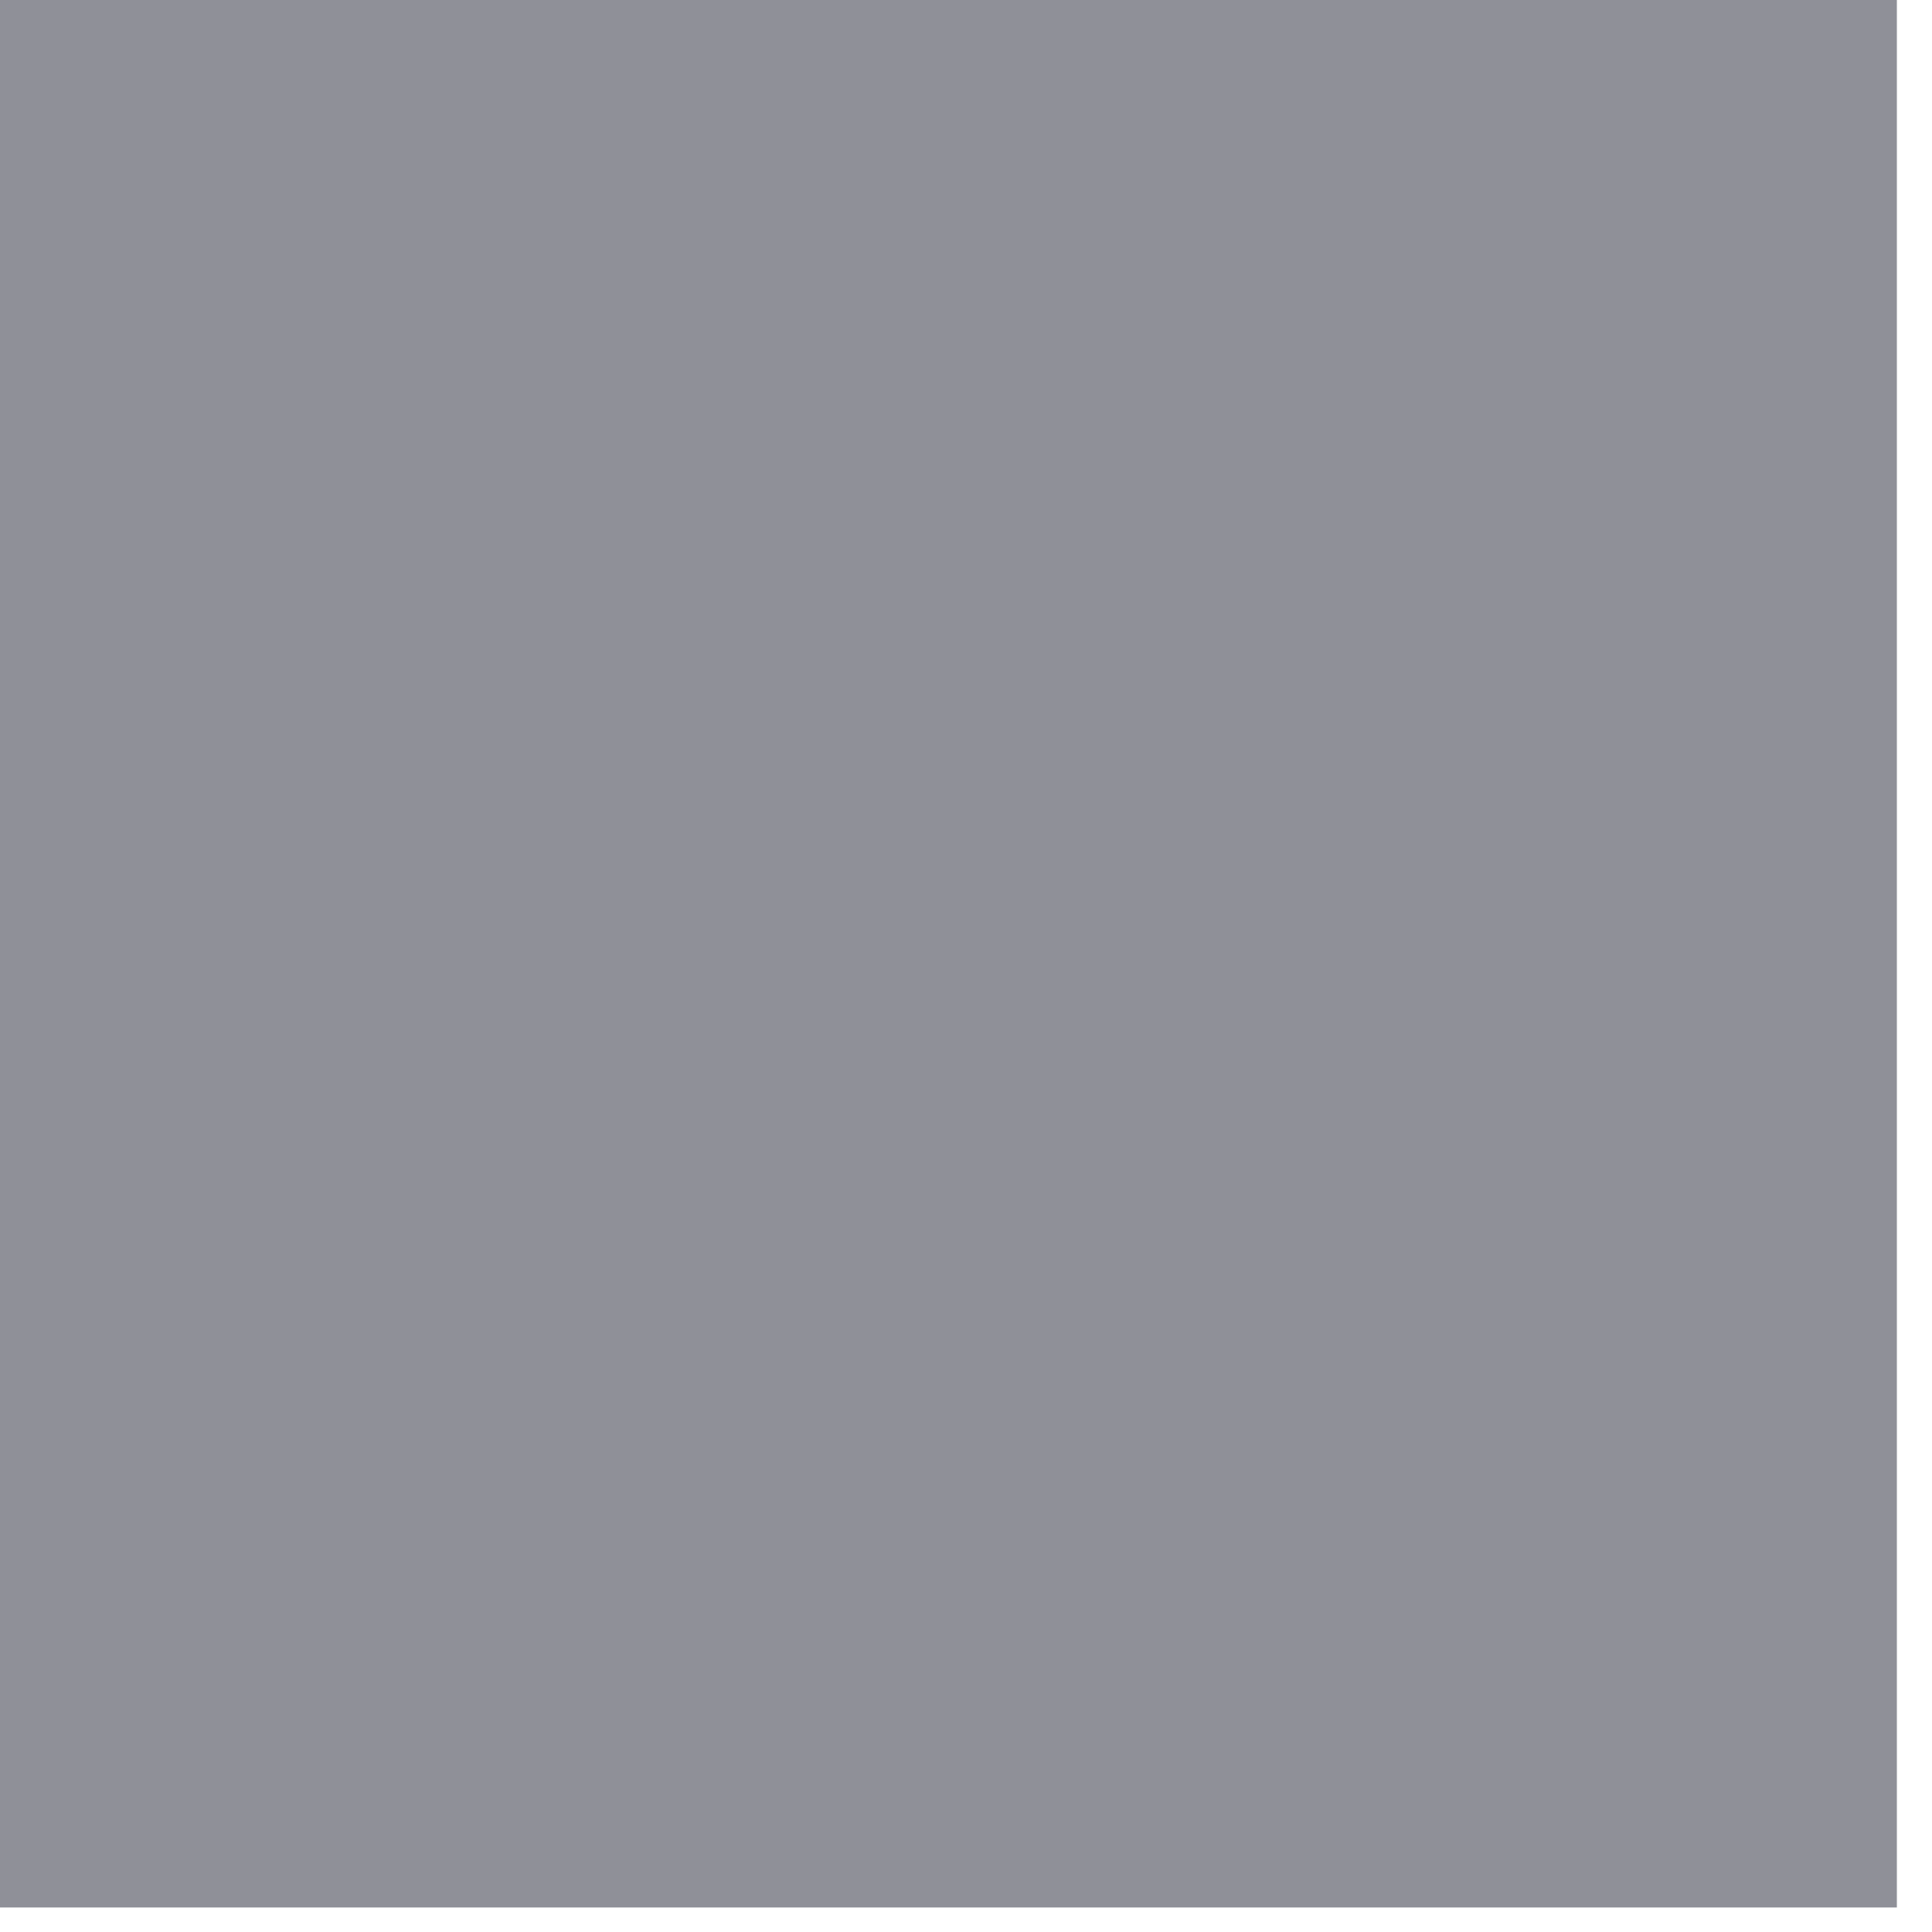 <svg width="32" height="32" viewBox="0 0 32 32" fill="none" xmlns="http://www.w3.org/2000/svg" xmlns:xlink="http://www.w3.org/1999/xlink">
<mask id="mask_0_i_257_4752;38_1819;36_1805" style="mask-type:alpha" maskUnits="userSpaceOnUse" x="-0.582" y="4.685" width="16" height="10.905">
<path d="M15.418,11.23C14.261,11.23 13.151,11.69 12.332,12.508C11.514,13.327 11.054,14.437 11.054,15.594C11.054,16.751 11.514,17.861 12.332,18.679C13.151,19.498 14.261,19.958 15.418,19.958C16.575,19.958 17.685,19.498 18.504,18.679C19.322,17.861 19.782,16.751 19.782,15.594C19.782,14.437 19.322,13.327 18.504,12.508C17.685,11.69 16.575,11.23 15.418,11.23ZM15.418,22.867C13.489,22.867 11.639,22.1 10.275,20.736C8.911,19.373 8.145,17.523 8.145,15.594C8.145,13.665 8.911,11.815 10.275,10.451C11.639,9.087 13.489,8.321 15.418,8.321C17.347,8.321 19.197,9.087 20.561,10.451C21.924,11.815 22.691,13.665 22.691,15.594C22.691,17.523 21.924,19.373 20.561,20.736C19.197,22.1 17.347,22.867 15.418,22.867ZM15.418,4.685C8.349,4.685 2.007,9.048 -0.582,15.594C2.894,24.438 12.873,28.772 21.716,25.296C26.153,23.55 29.673,20.045 31.418,15.594C28.829,9.048 22.487,4.685 15.418,4.685Z" fill="#006FFD"/>
</mask>
<rect  x="-0.582" y="-0.406" width="32" height="32" fill="#8F9098"/>
</svg>
